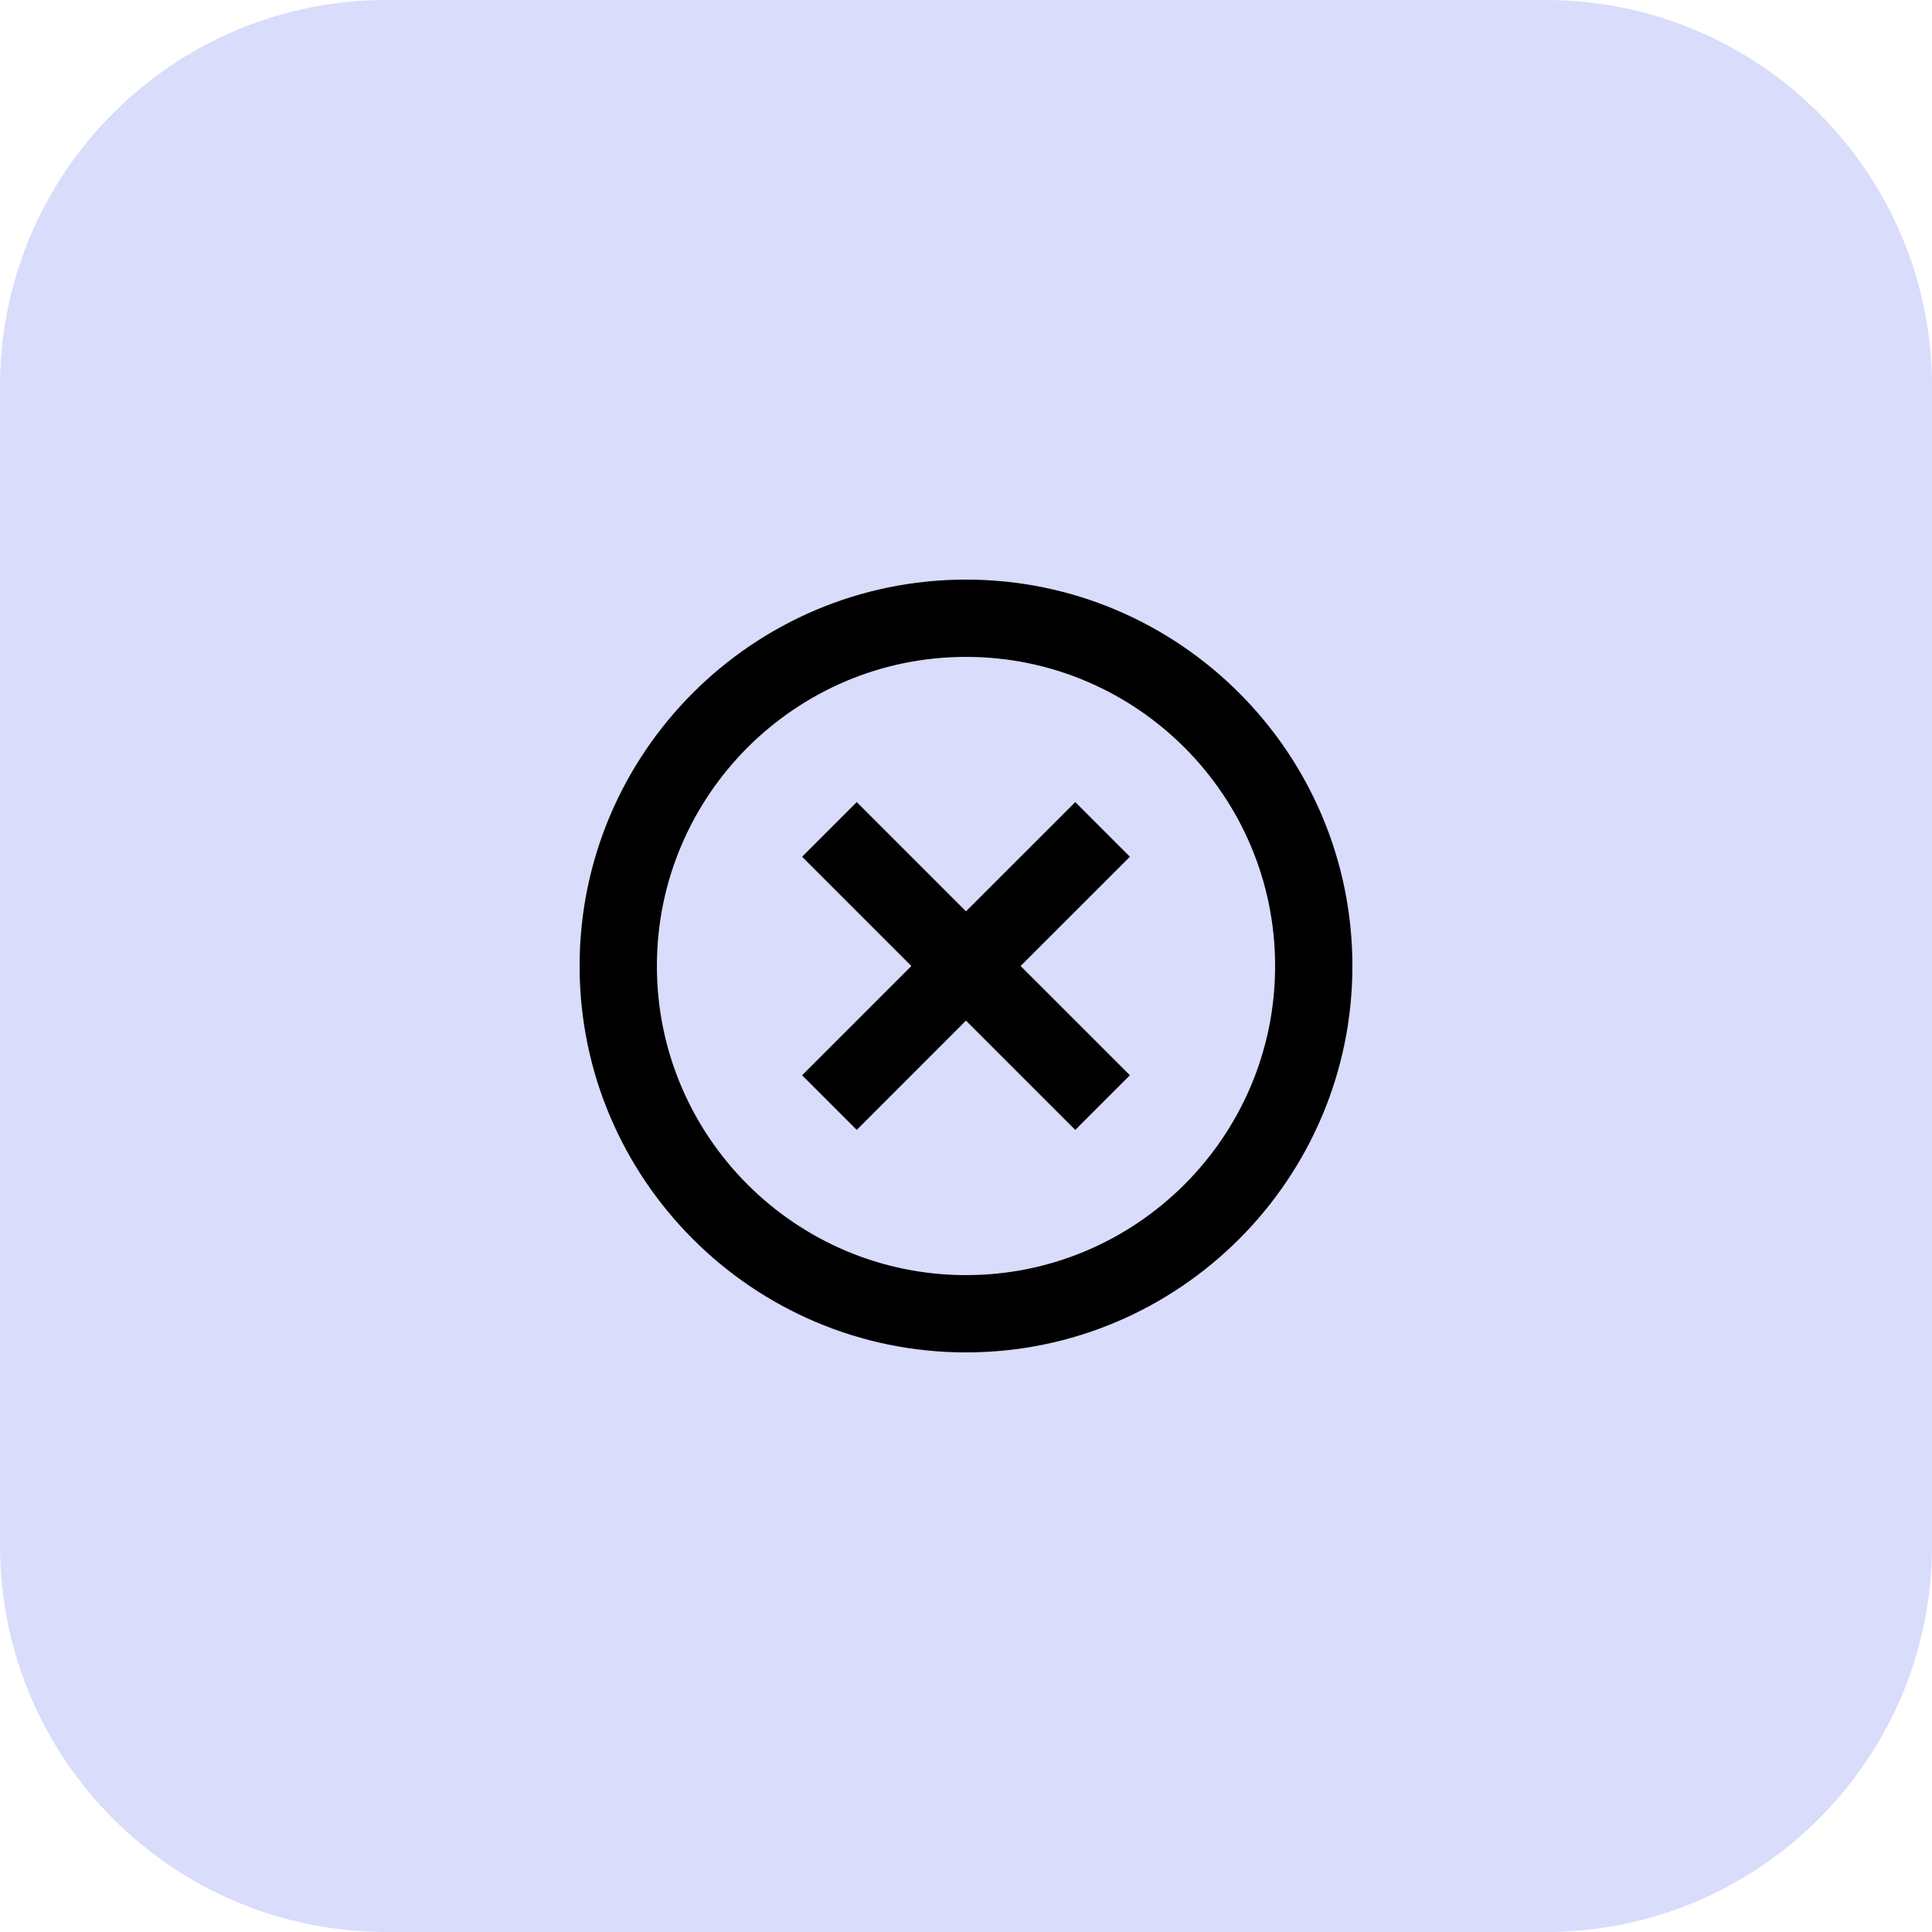 <svg width="50" height="50" viewBox="0 0 50 50" fill="none" xmlns="http://www.w3.org/2000/svg">
<path d="M0 10C0 4.477 4.477 0 10 0H40C45.523 0 50 4.477 50 10V40C50 45.523 45.523 50 40 50H10C4.477 50 0 45.523 0 40V10Z" fill="#D9DCFB"/>
<path d="M23.939 24.646L21.465 22.172L22.172 21.465L24.646 23.939L25 24.293L25.353 23.939L27.828 21.465L28.535 22.172L26.06 24.646L25.707 25L26.06 25.354L28.535 27.828L27.828 28.535L25.353 26.06L25 25.707L24.646 26.06L22.172 28.535L21.465 27.828L23.939 25.354L24.293 25L23.939 24.646Z" fill="black" stroke="black"/>
<path d="M25 35C30.514 35 35 30.514 35 25C35 19.486 30.514 15 25 15C19.486 15 15 19.486 15 25C15 30.514 19.486 35 25 35ZM25 17C29.411 17 33 20.589 33 25C33 29.411 29.411 33 25 33C20.589 33 17 29.411 17 25C17 20.589 20.589 17 25 17Z" fill="black"/>
</svg>
